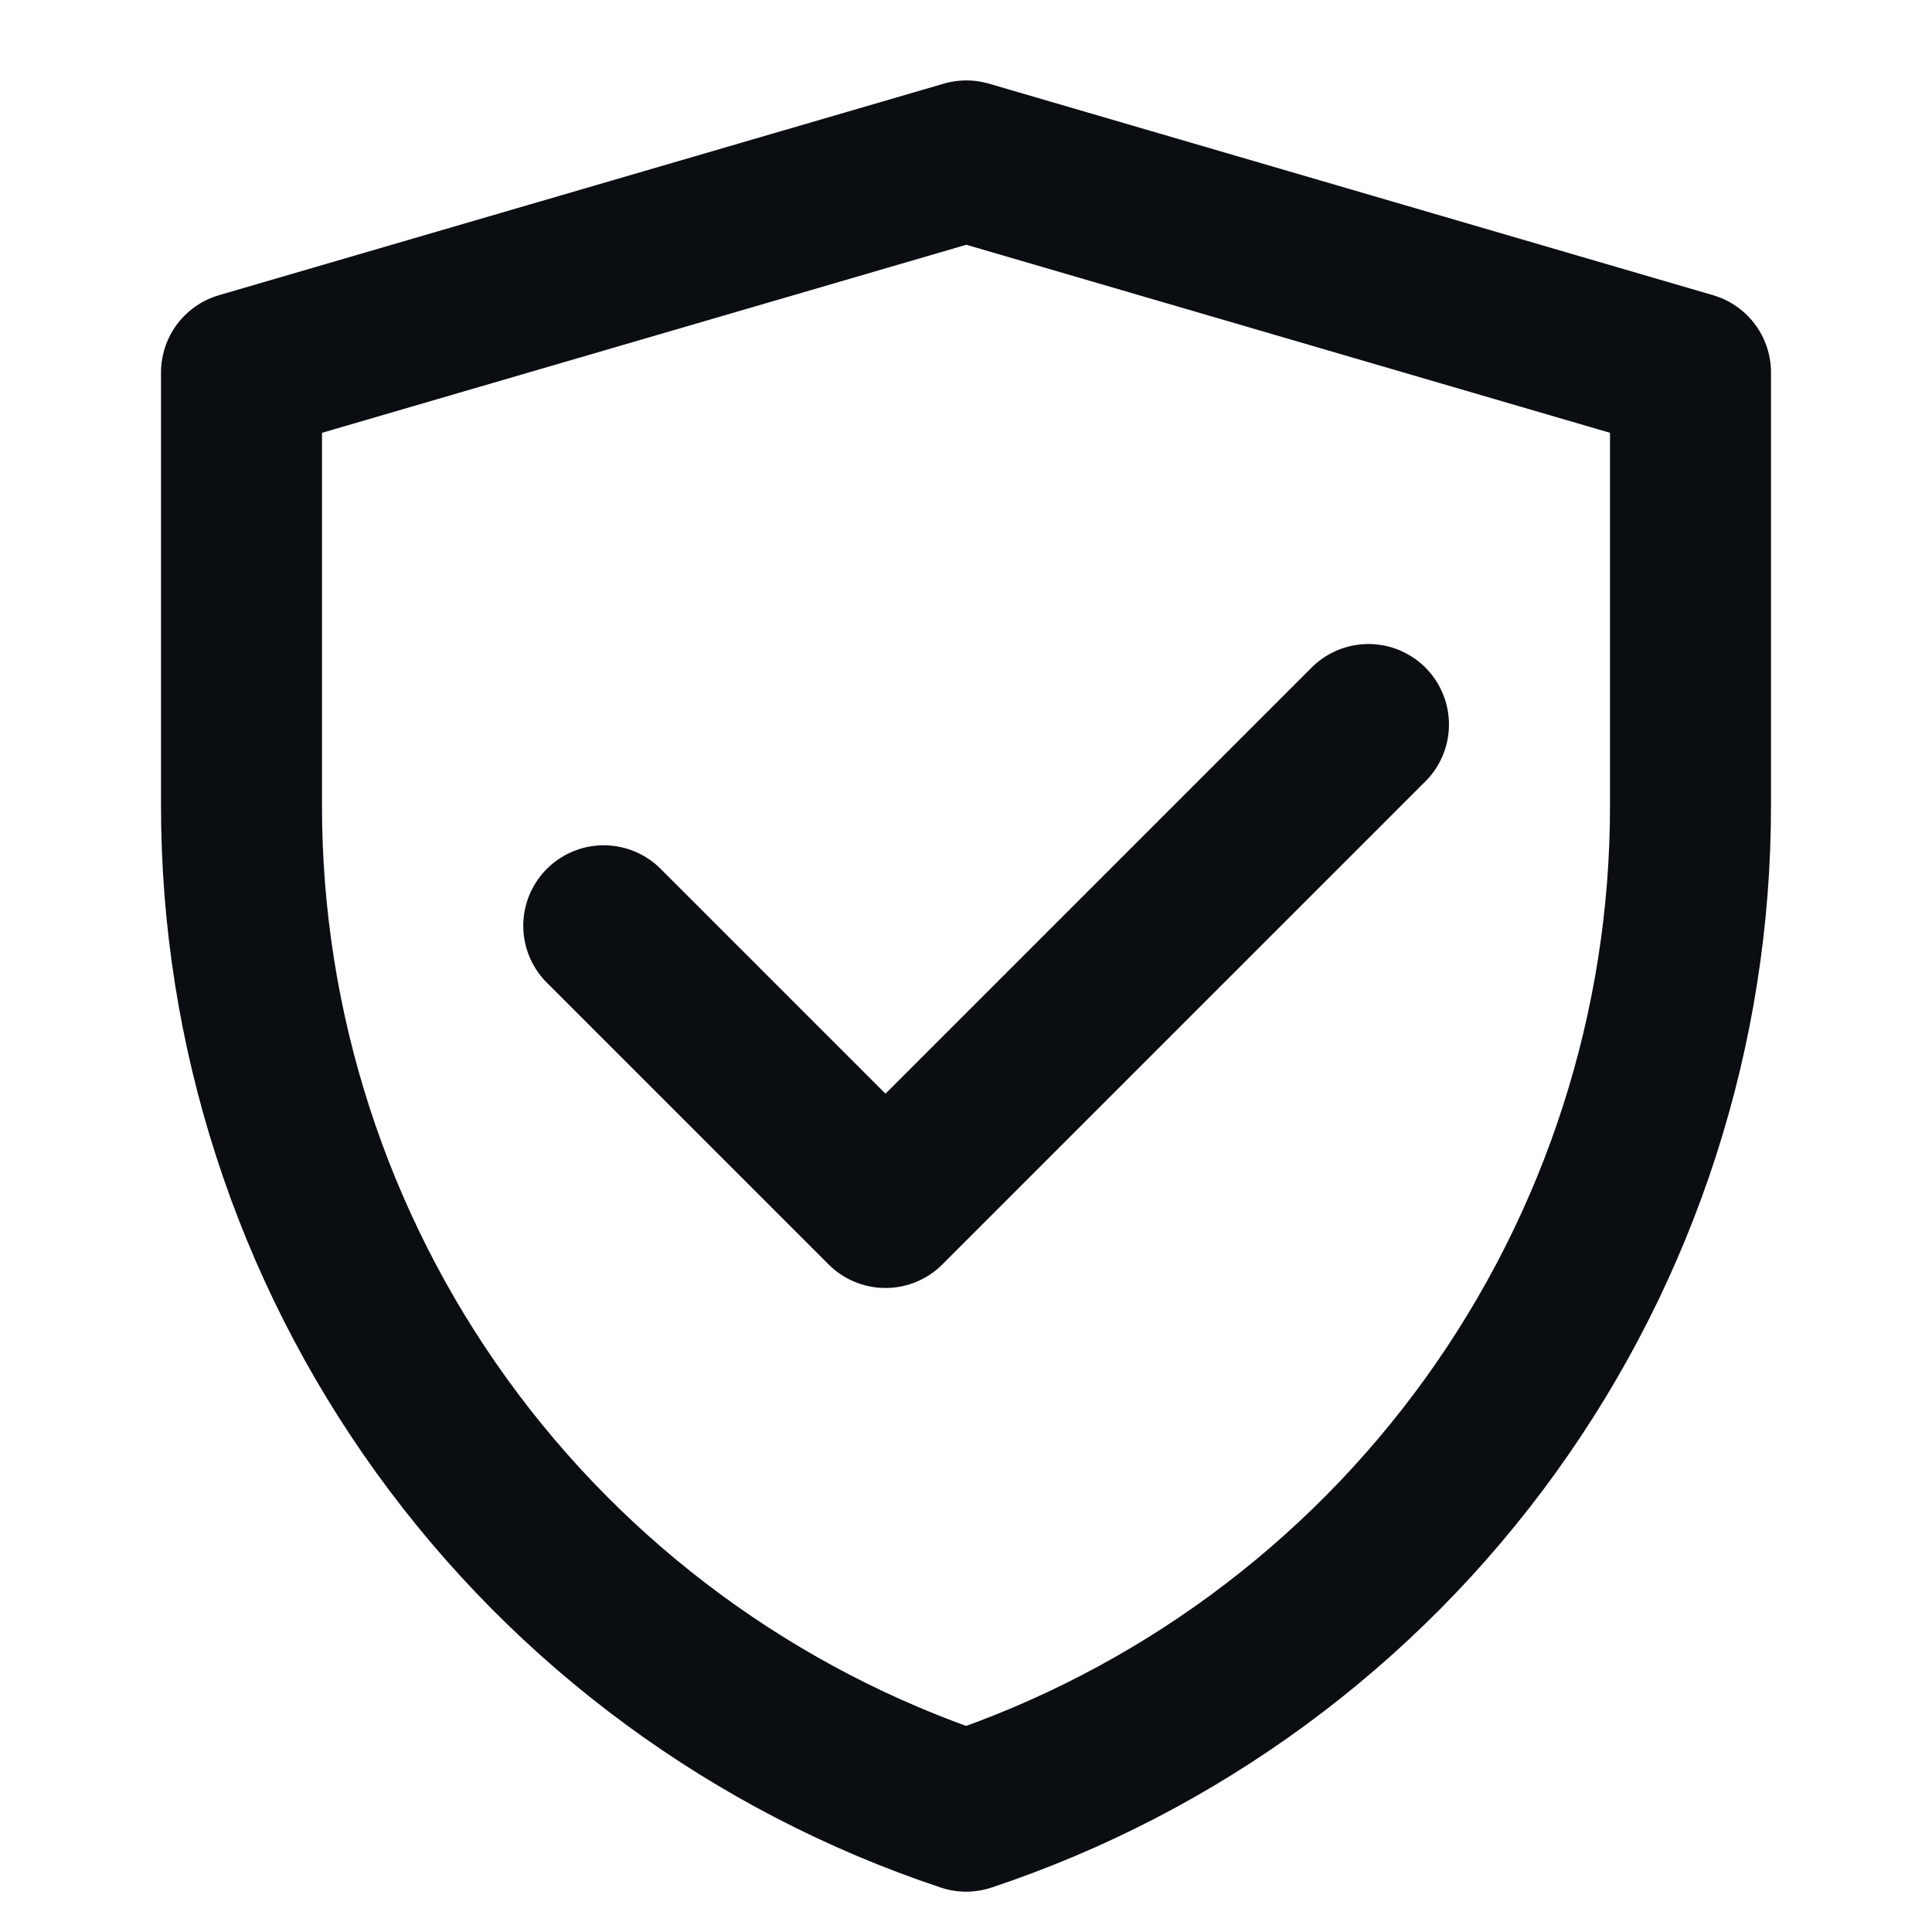 <svg width="28" height="28" viewBox="0 0 28 28" fill="none" xmlns="http://www.w3.org/2000/svg">
<path d="M3.5 5.398L14.005 2.332L24.5 5.398V11.685C24.5 14.907 23.485 18.047 21.601 20.661C19.717 23.275 17.058 25.23 14.002 26.249C10.944 25.23 8.284 23.275 6.399 20.661C4.514 18.047 3.5 14.905 3.5 11.682V5.398Z" stroke="#0A0D12" stroke-width="2.333" stroke-linejoin="round"/>
<path d="M8.75 13.417L12.833 17.5L19.833 10.5" stroke="#0A0D12" stroke-width="2.333" stroke-linecap="round" stroke-linejoin="round"/>
</svg>
